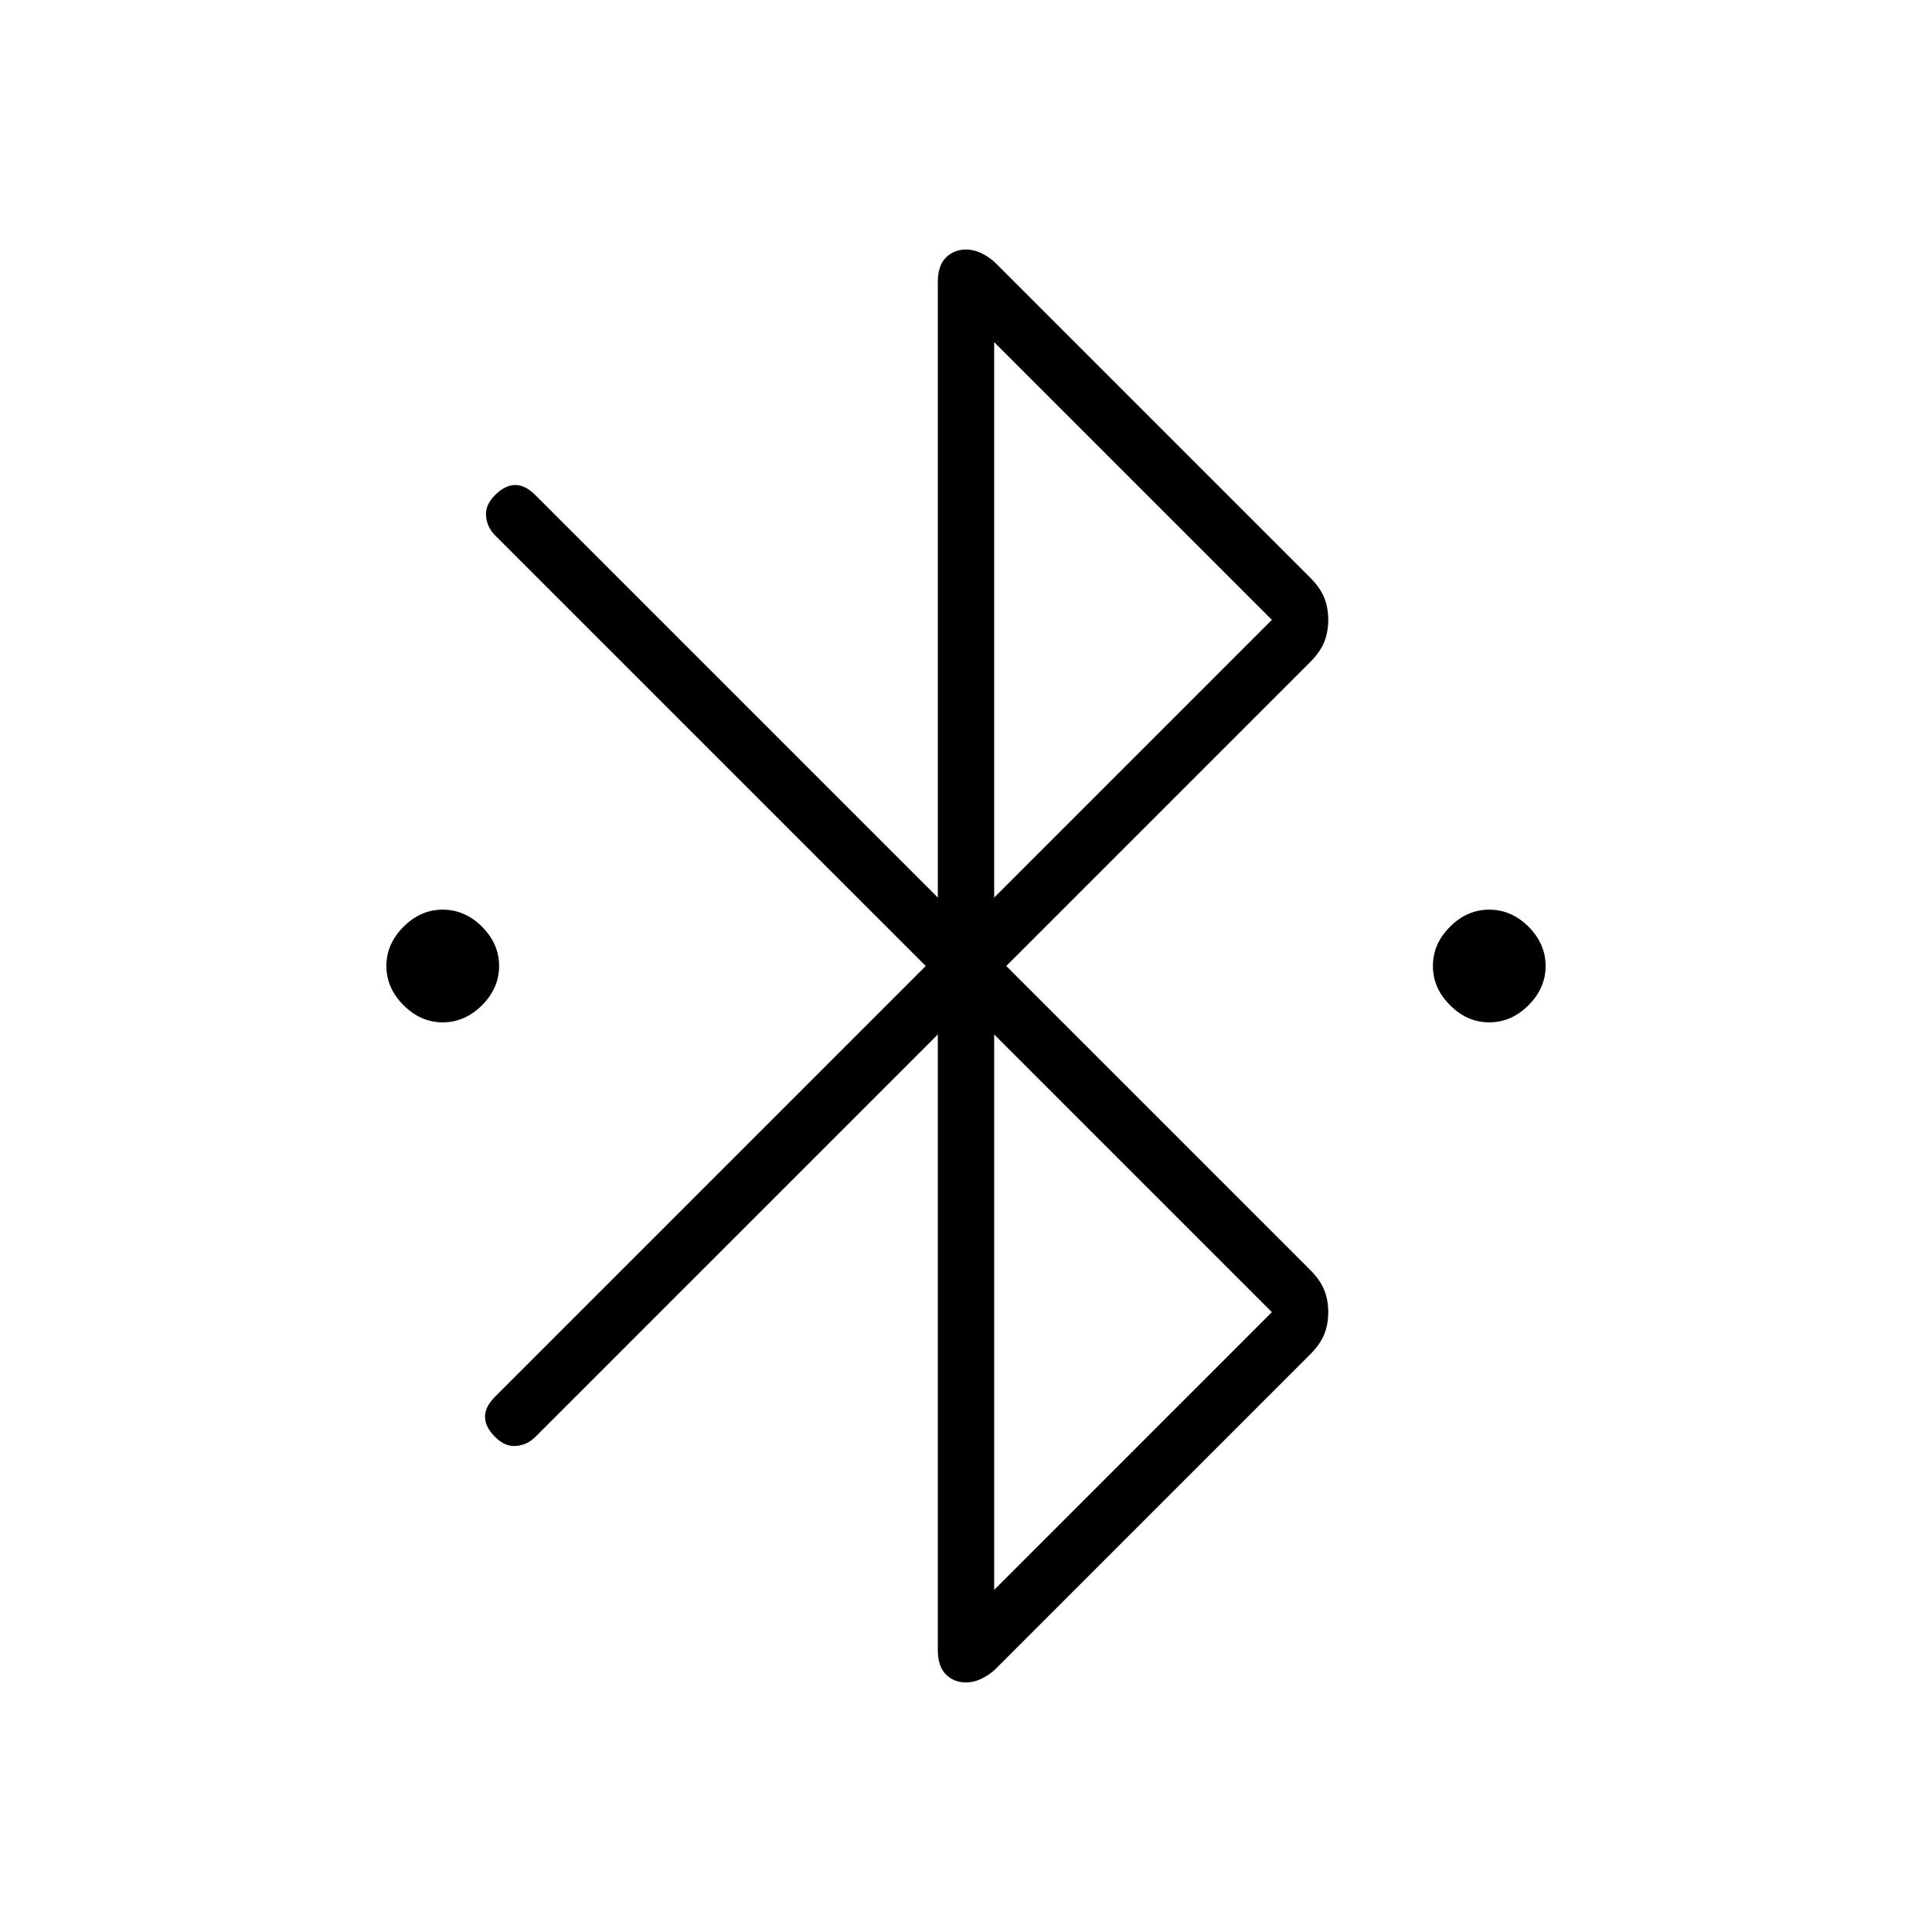 <svg xmlns="http://www.w3.org/2000/svg" height="24" width="24"><path d="M5.5 12.7q-.275 0-.487-.213Q4.8 12.275 4.8 12t.213-.488q.212-.212.487-.212t.488.212q.212.213.212.488t-.212.487q-.213.213-.488.213Zm13 0q-.275 0-.487-.213-.213-.212-.213-.487t.213-.488q.212-.212.487-.212t.488.212q.212.213.212.488t-.212.487q-.213.213-.488.213Zm-6.85.15-5 5q-.1.1-.237.112-.138.013-.263-.112t-.125-.25q0-.125.125-.25L11.5 12 6.15 6.65q-.1-.1-.112-.238-.013-.137.112-.262t.25-.125q.125 0 .25.125l5 5V3.5q0-.2.1-.3.1-.1.25-.1.1 0 .2.05t.175.125l3.9 3.9q.125.125.175.25.05.125.05.275 0 .15-.05.275-.05.125-.175.25L12.5 12l3.775 3.775q.125.125.175.25.05.125.05.275 0 .15-.05.275-.05.125-.175.25l-3.9 3.9q-.075.075-.175.125-.1.05-.2.05-.15 0-.25-.1t-.1-.3Zm.7-1.7L15.8 7.7l-3.45-3.45Zm0 8.6 3.45-3.45-3.45-3.45Z"/></svg>